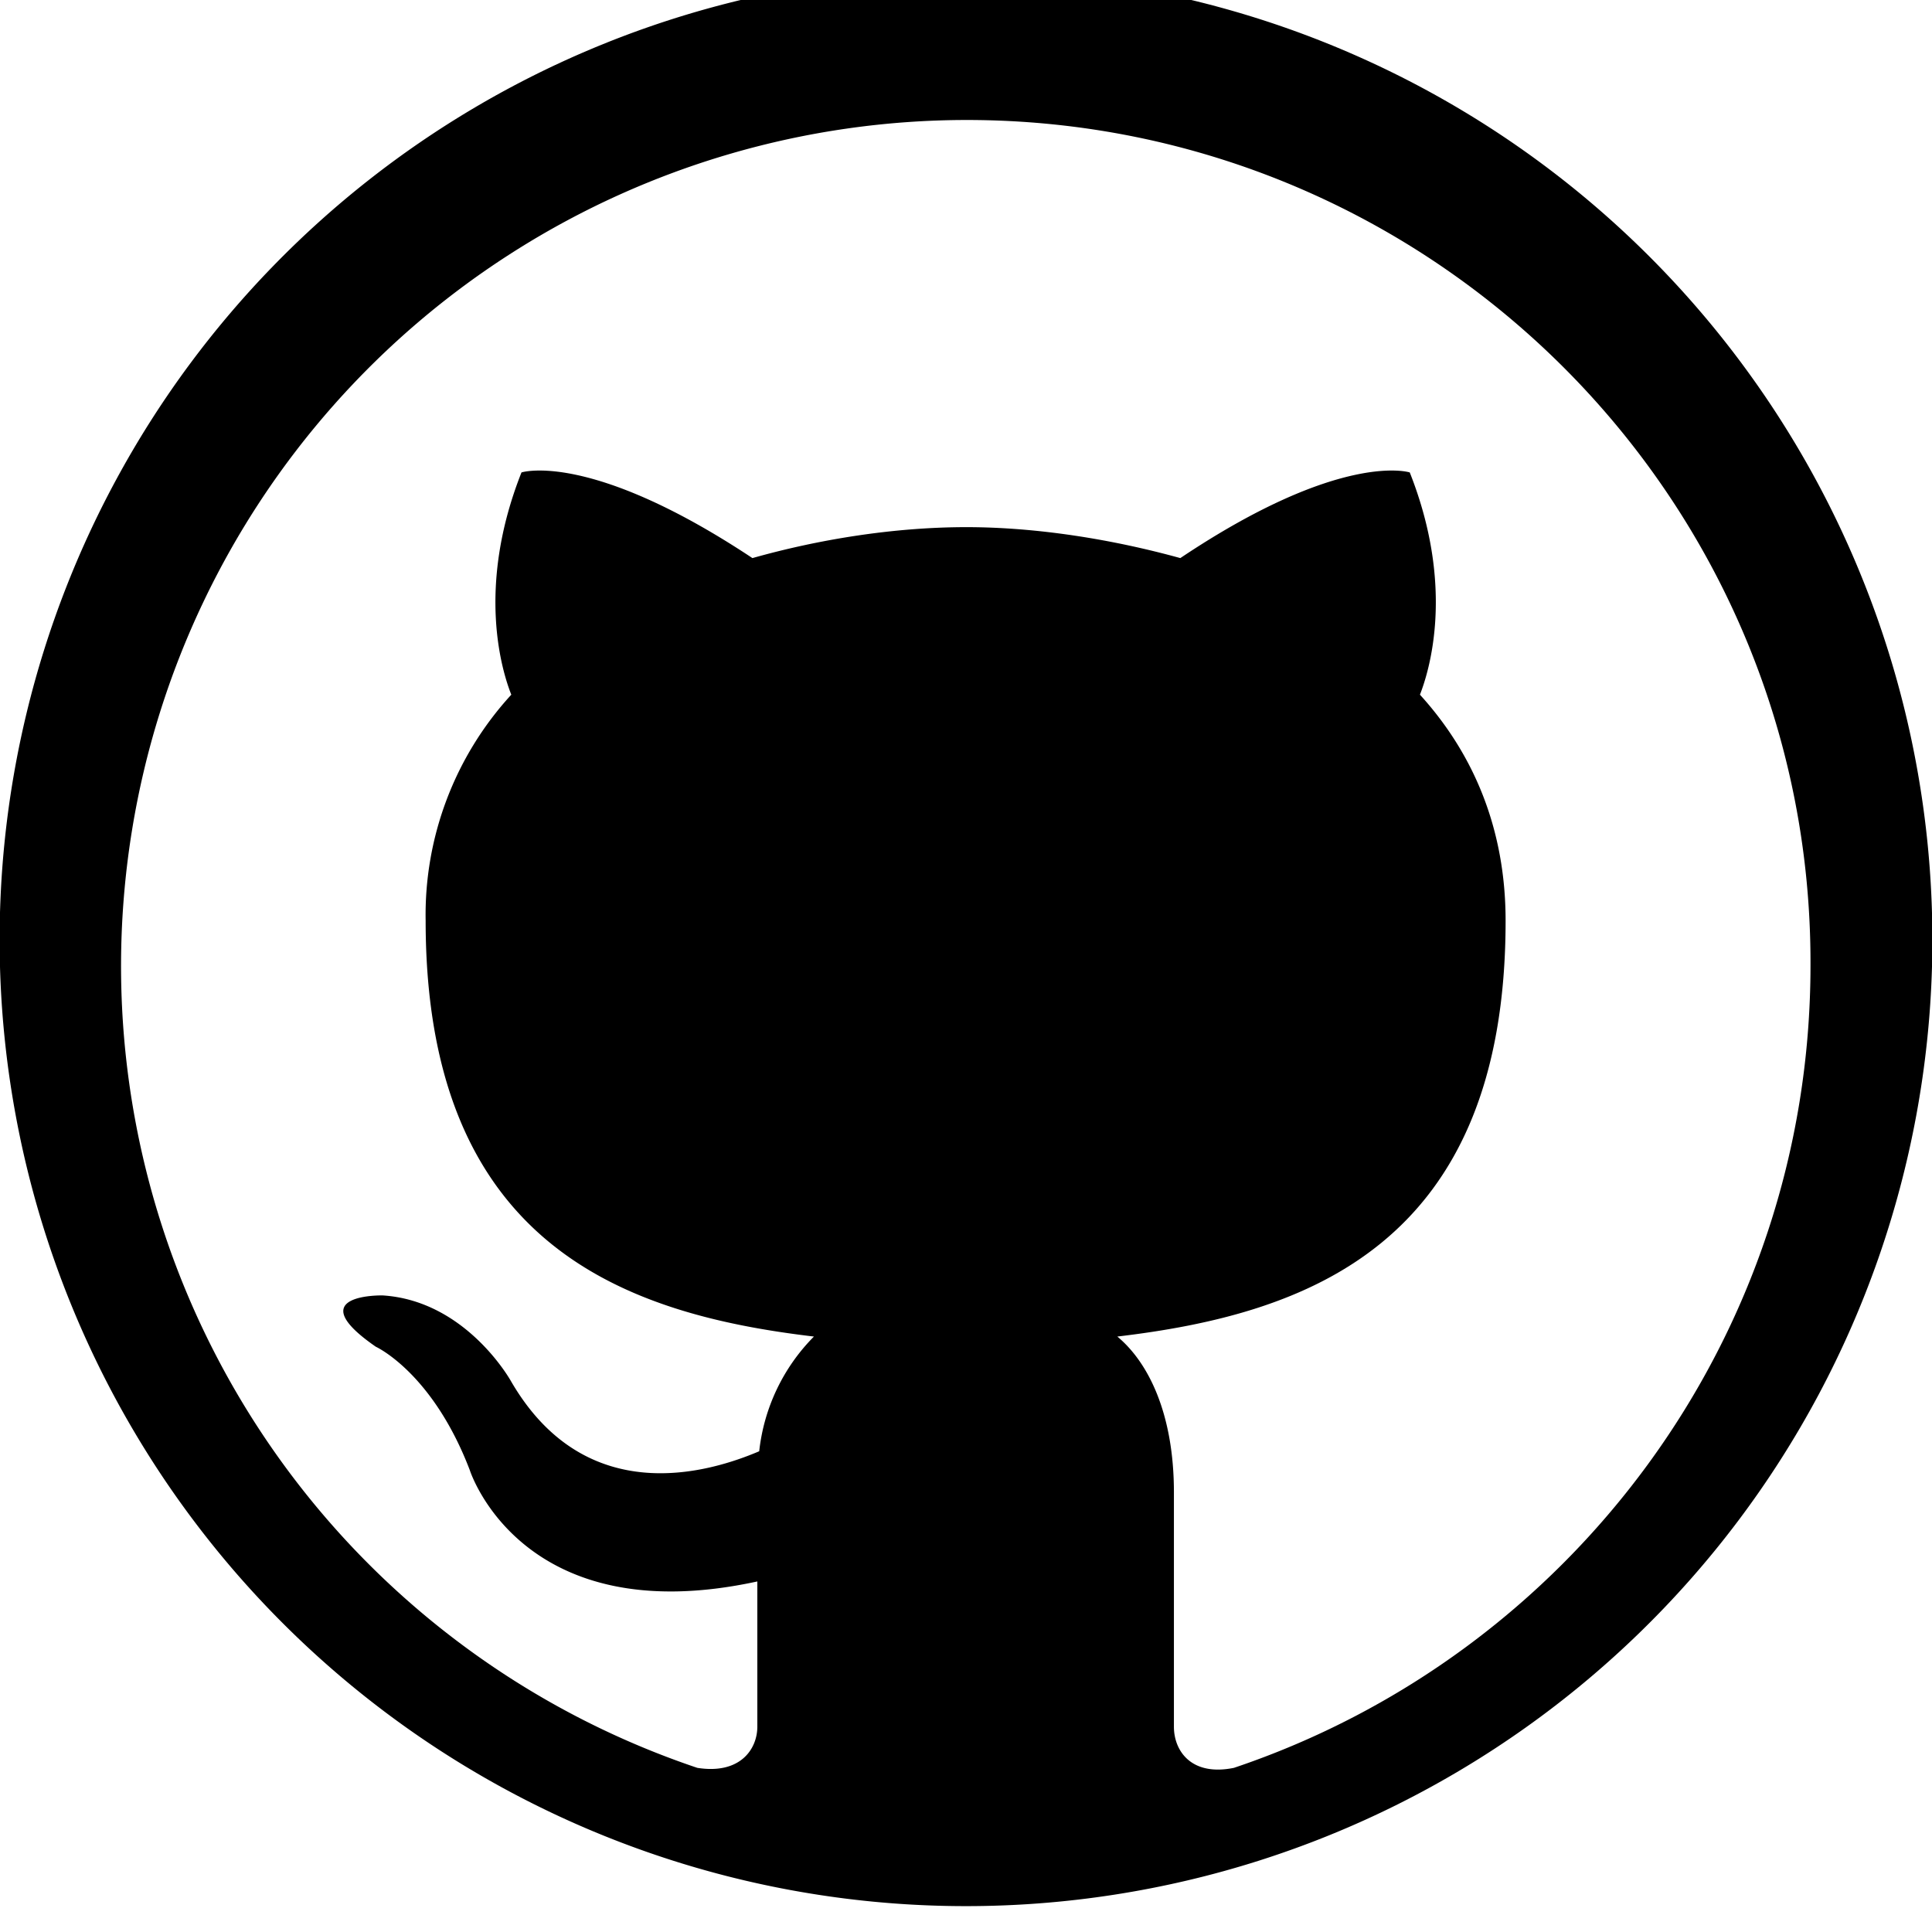 <svg version="1.1" xmlns="http://www.w3.org/2000/svg" x="0" y="0" viewBox="0 0 512 512" xml:space="preserve" enable-background="new 0 0 512 512"><path d="M296.1 354.2C346 348.3 399 330.2 399 244c0-24.5-8.6-44.4-22.7-59.9 2.3-5.9 9.5-28.1-2.7-58.9 0 0-18.1-5.9-60.8 22.7-18.1-5-38.1-8.2-56.7-8.2-19.1 0-39 3.2-56.7 8.2-43.1-28.6-61.2-22.7-61.2-22.7-12.2 30.8-5 53.1-2.7 58.9a86.3 86.3 0 0 0-22.7 59.9c0 86.2 53.1 104.3 102.9 110.2a51 51 0 0 0-14.5 30.4c-12.7 5.4-45.8 15.9-65.8-18.6 0 0-11.8-21.3-34-22.7 0 0-22.2-.5-1.8 13.6 0 0 15 6.8 24.9 32.7 0 0 13.6 43.1 76.2 29.5v38.5c0 5.9-4.5 12.7-15.9 10.9a224.2 224.2 0 0 1 71.4-436.7c123.3 0 224 100.2 223.6 224 0 98.9-63.9 182.8-152.8 212.7-11.3 2.3-15.9-4.5-15.9-10.9v-62.1c0-20.9-6.8-34.5-15-41.3zm215.9-98a256.1 256.1 0 1 0-512 0 256.1 256.1 0 0 0 512 0z" fill-rule="evenodd" clip-rule="evenodd"/></svg>
